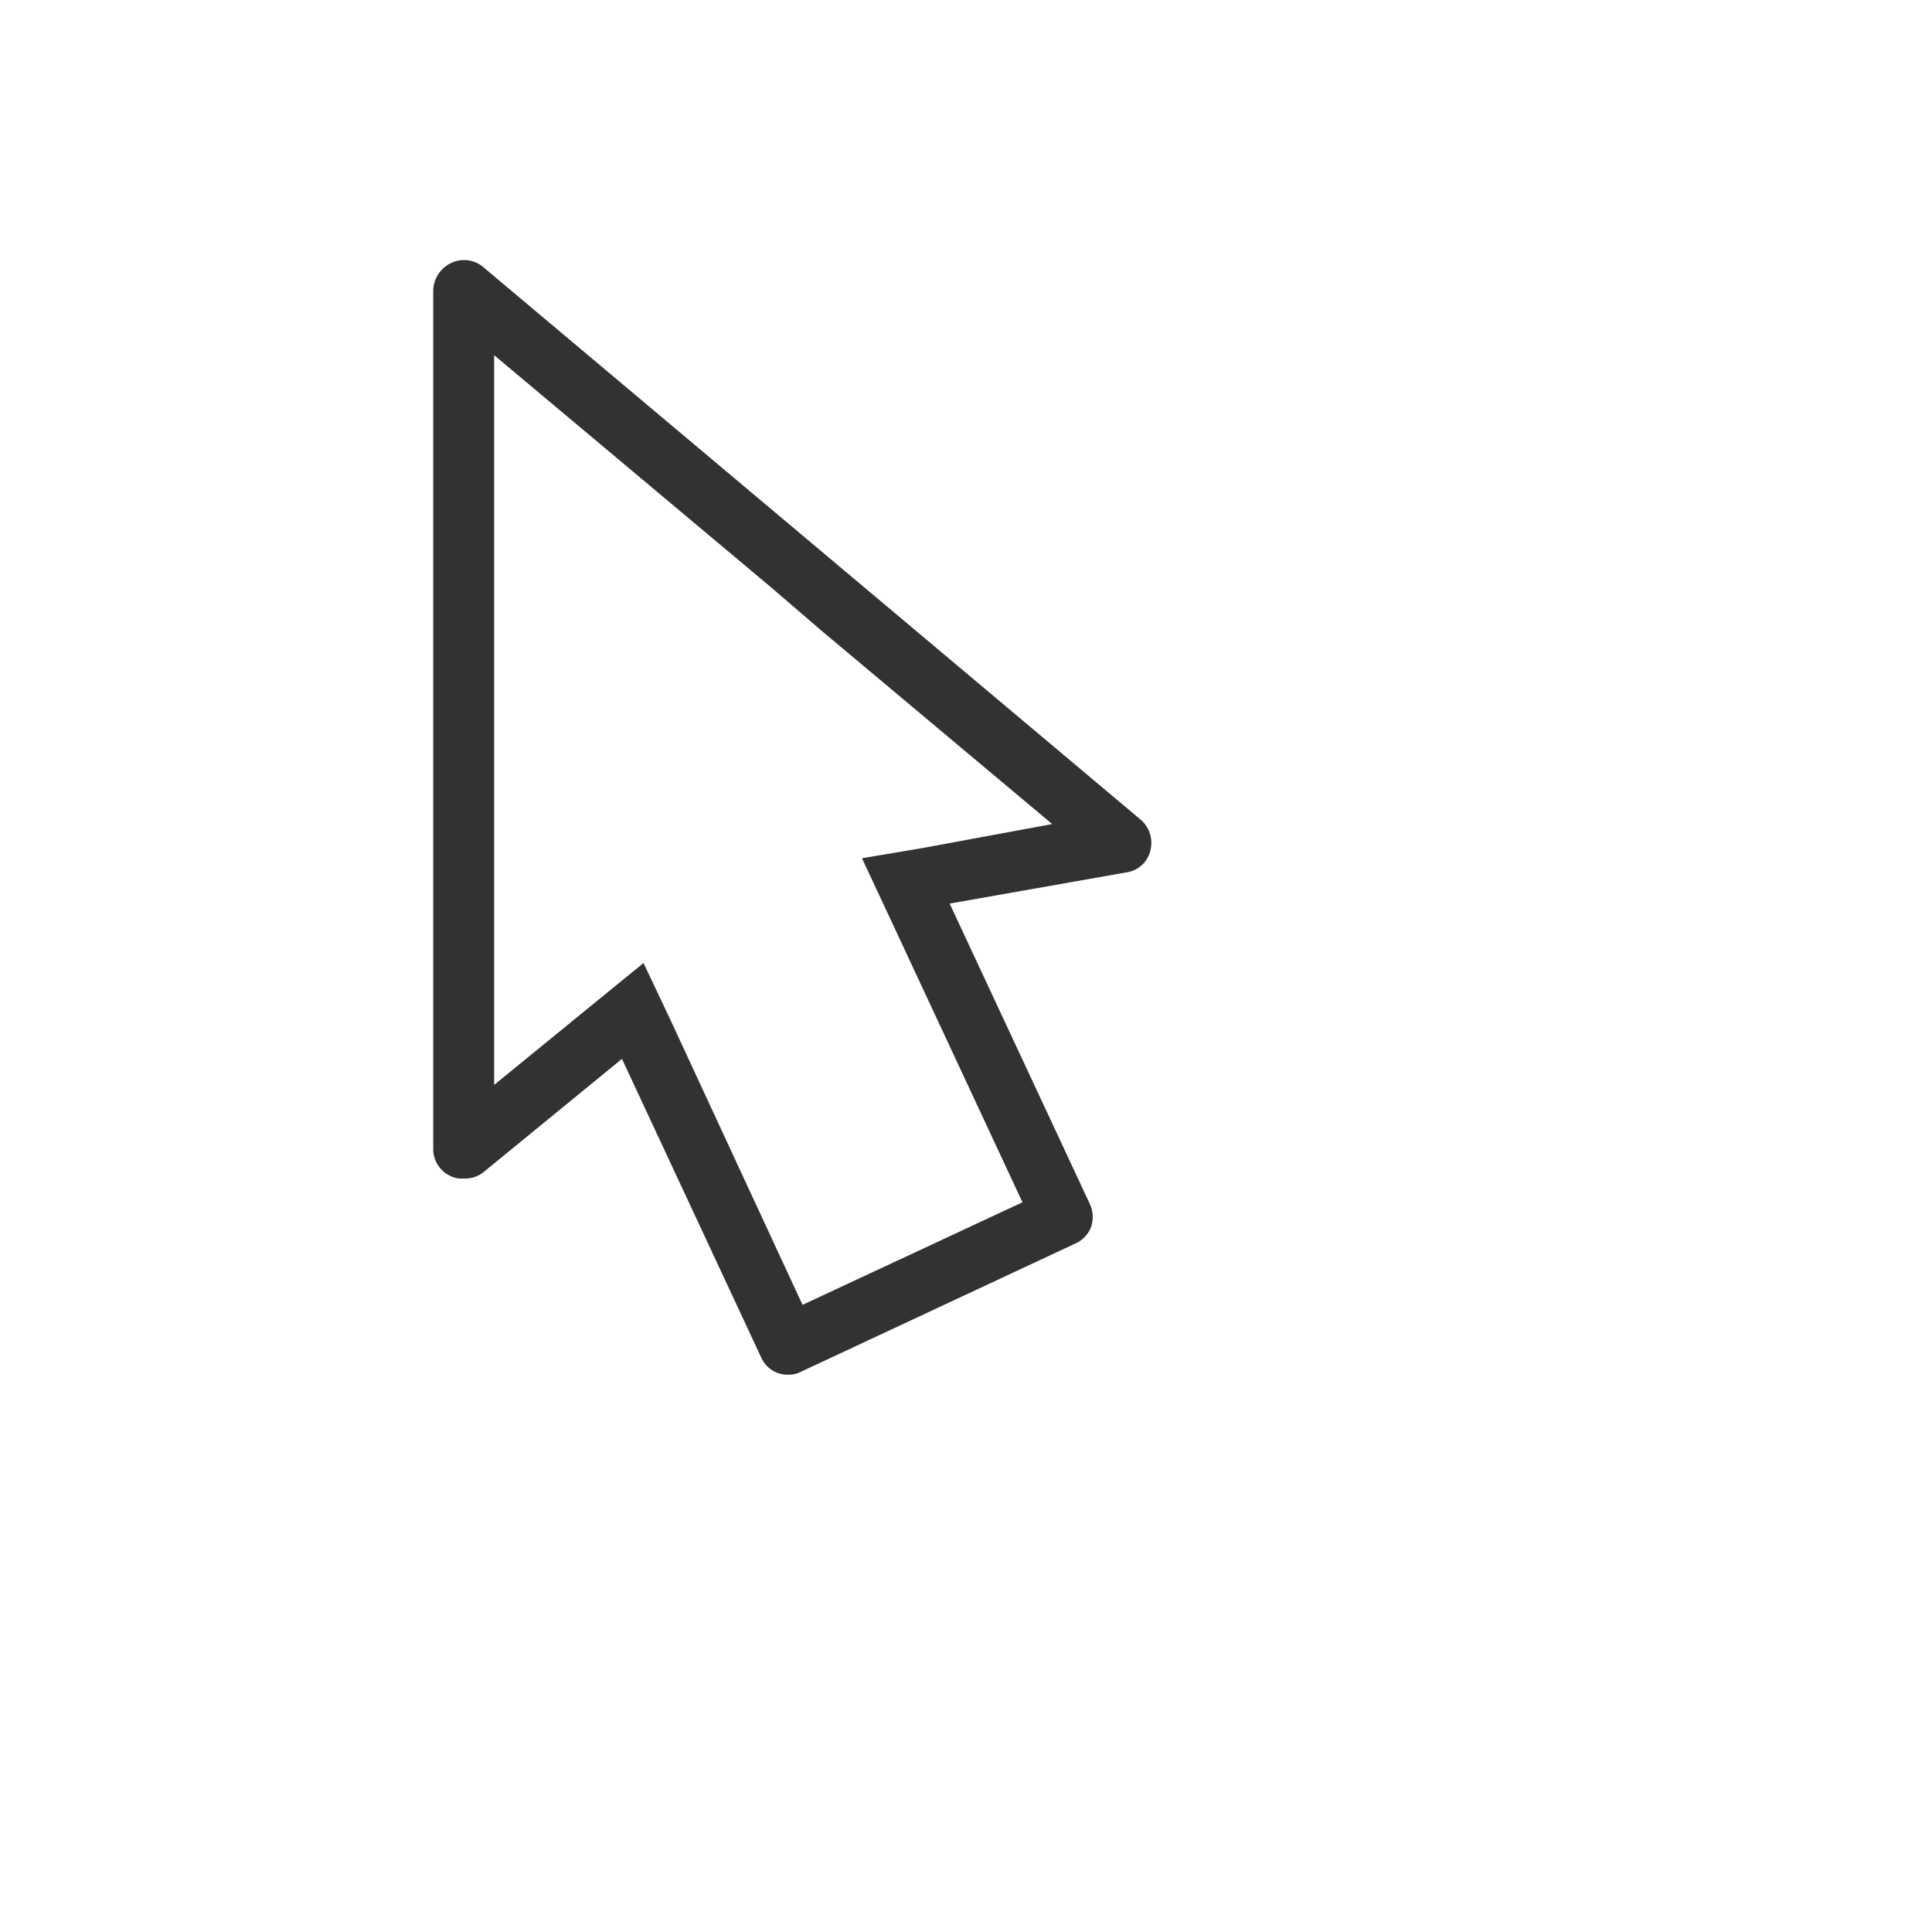 <svg xmlns="http://www.w3.org/2000/svg" width="26" height="26" viewBox="0 0 26 26">
  <title>cursorType-arrow</title>
  <path d="M15.35,11.03,6.51,3.6a.4.4,0,0,0-.44-.06.421.421,0,0,0-.24.37V15.46a.4.4,0,0,0,.24.37.341.341,0,0,0,.17.03.4.4,0,0,0,.26-.08l1.87-1.53,1.87,4.01a.388.388,0,0,0,.37.24.353.353,0,0,0,.17-.04l3.68-1.72a.4.4,0,0,0,.22-.22.414.414,0,0,0-.01-.31l-1.89-4.05,2.38-.42a.385.385,0,0,0,.32-.29A.41.41,0,0,0,15.35,11.03Zm-2.92.38-.83.14.36.77,1.8,3.86L10.8,17.56,9.02,13.72l-.36-.76-.65.53L6.65,14.6V4.78l3.71,3.11.71.61,3.09,2.59Z" fill="#323232"/>
</svg>
